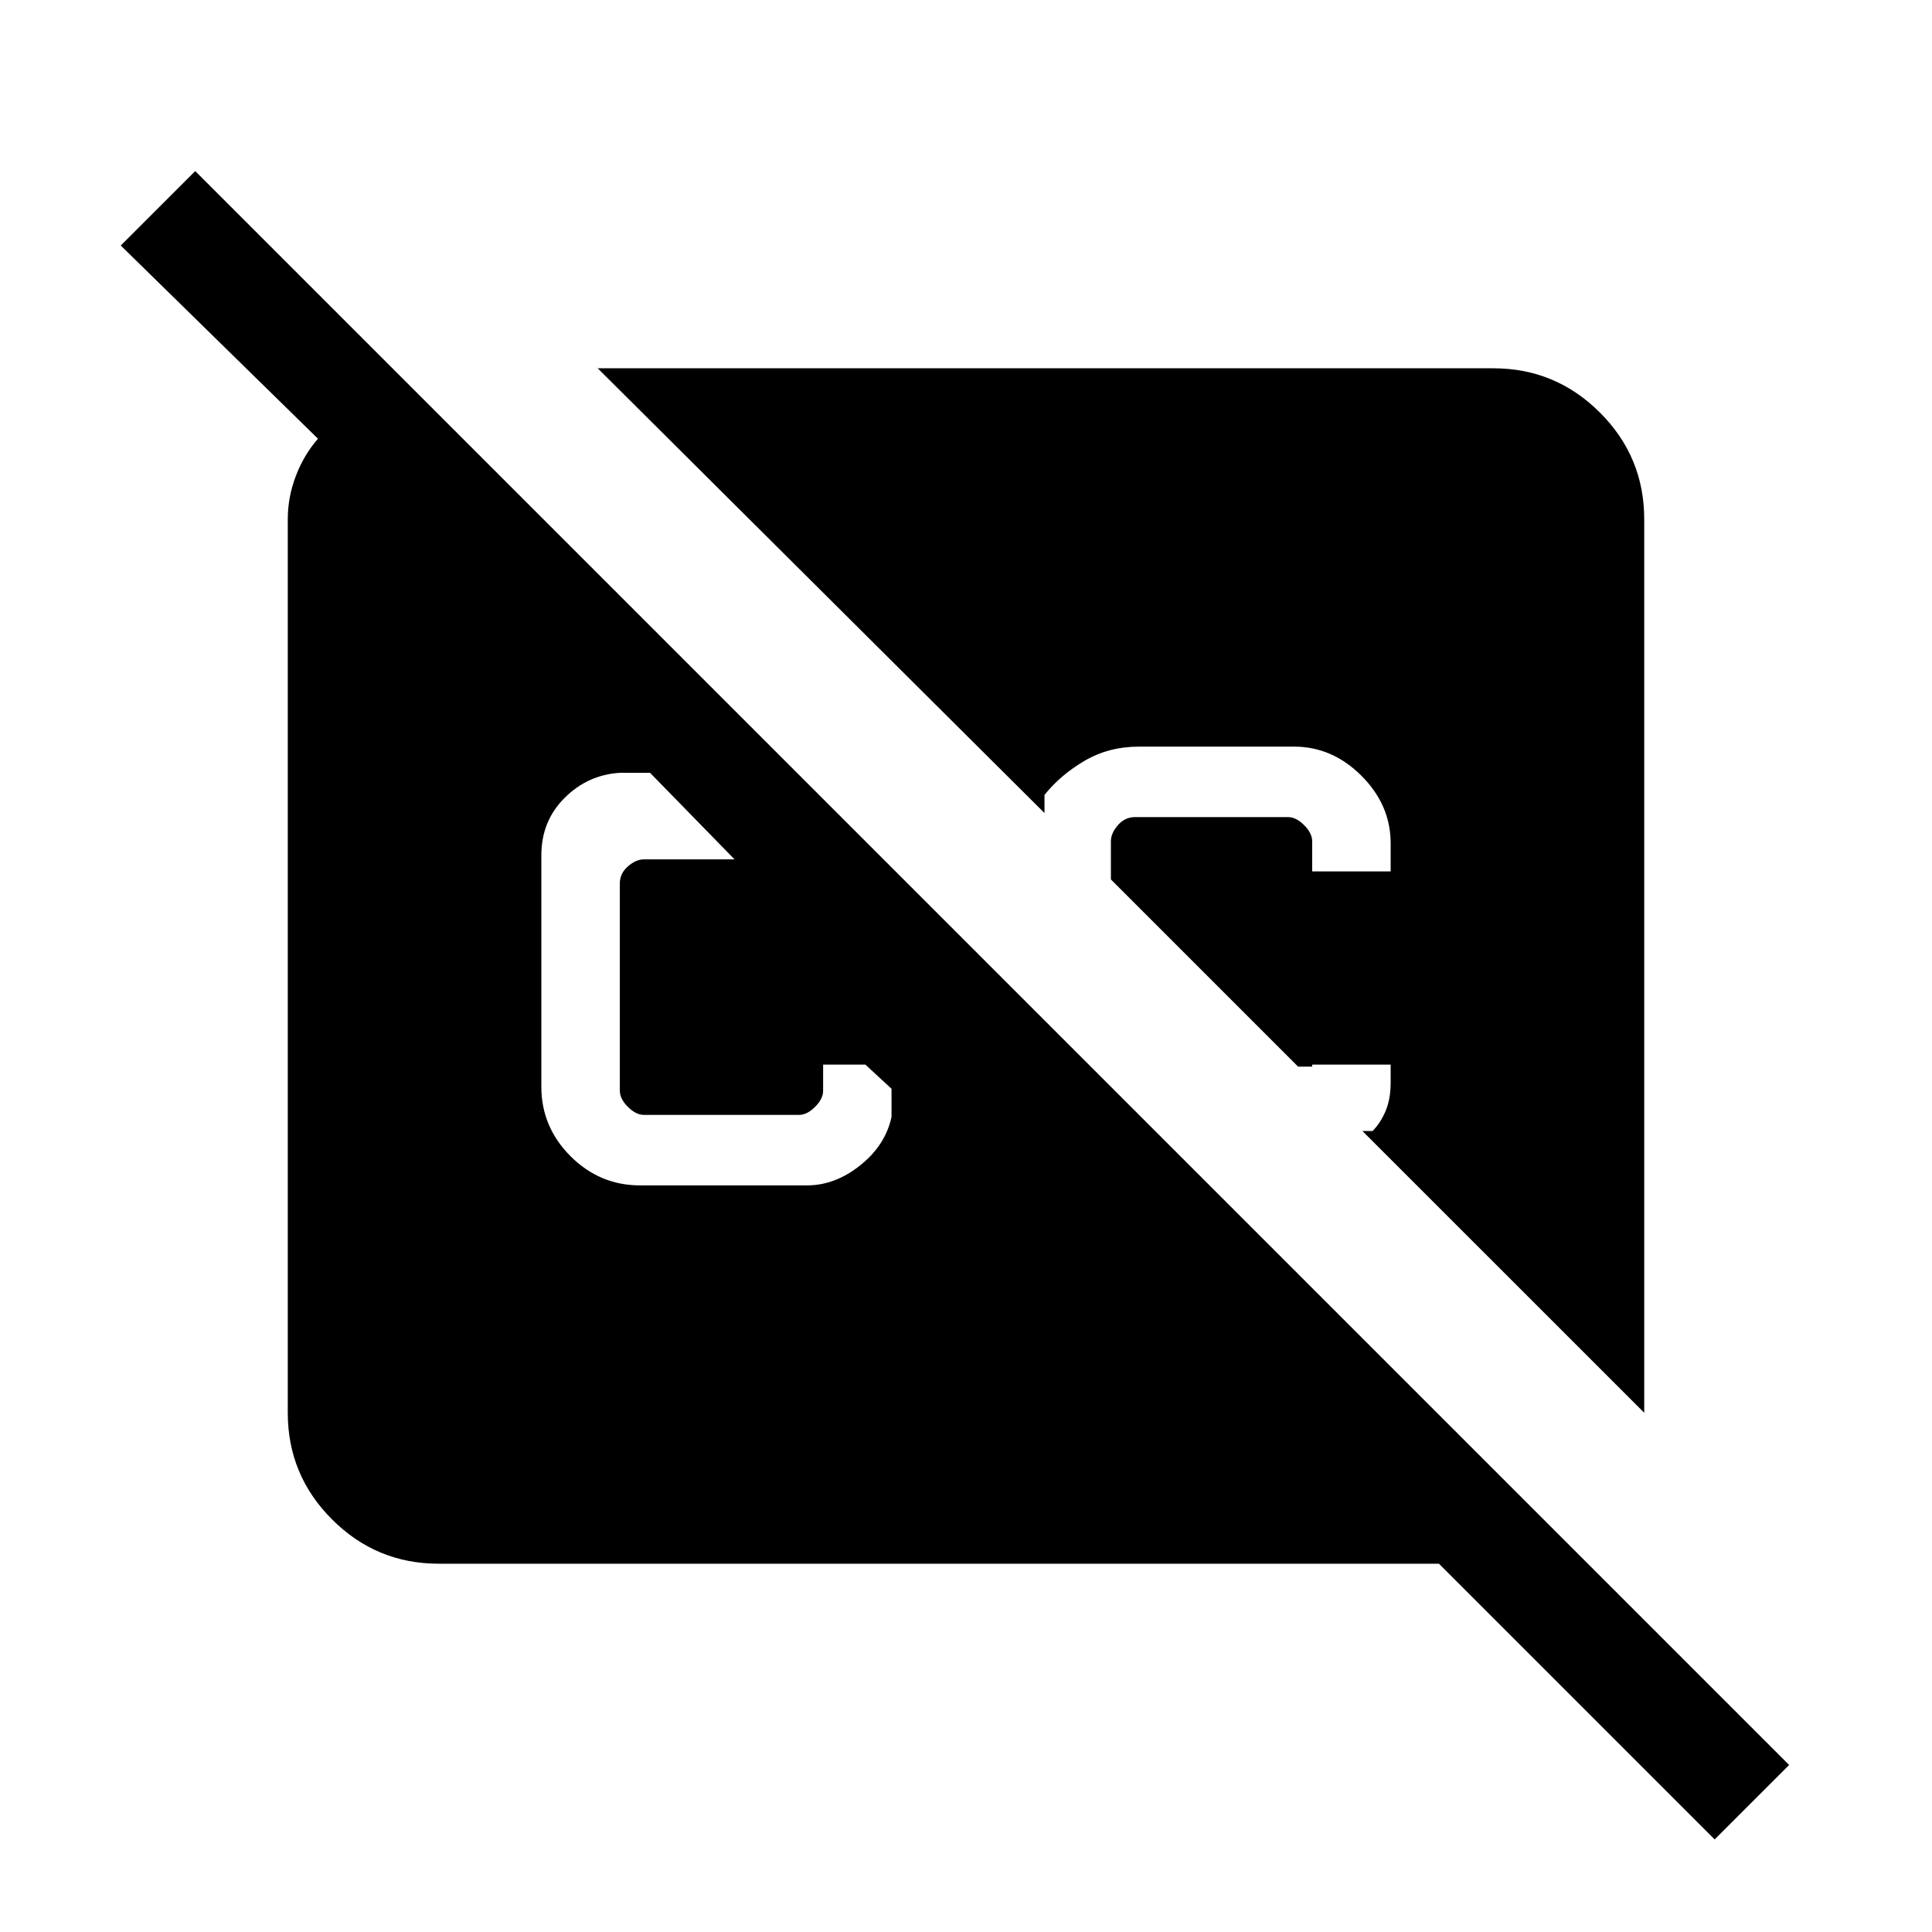 <svg xmlns="http://www.w3.org/2000/svg" height="40" width="40"><path d="m35.5 38.083-5.708-5.708H9.083q-1.291 0-2.208-.917-.917-.916-.917-2.208v-18.5q0-.458.167-.896.167-.437.458-.771l-4.083-4 1.542-1.541 33 33Zm-1.458-8.833-5.834-5.833h.209q.166-.167.271-.417.104-.25.104-.583v-.375h-1.625v.041h-.292L23 18.208v-.791q0-.167.146-.334.146-.166.354-.166h3.167q.166 0 .333.166.167.167.167.334v.625h1.625v-.584q0-.791-.604-1.396-.605-.604-1.396-.604h-3.209q-.625 0-1.125.292t-.833.708v.375l-9.25-9.208h18.542q1.291 0 2.208.917.917.916.917 2.208ZM13.25 24.542h3.458q.584 0 1.104-.417.521-.417.646-1v-.583l-.541-.5h-.875v.541q0 .167-.167.334-.167.166-.333.166h-3.209q-.166 0-.333-.166-.167-.167-.167-.334v-4.291q0-.209.167-.354.167-.146.333-.146h1.875L13.458 16h-.625q-.666.042-1.145.521-.48.479-.48 1.187V22.5q0 .833.604 1.438.605.604 1.438.604Z"/></svg>